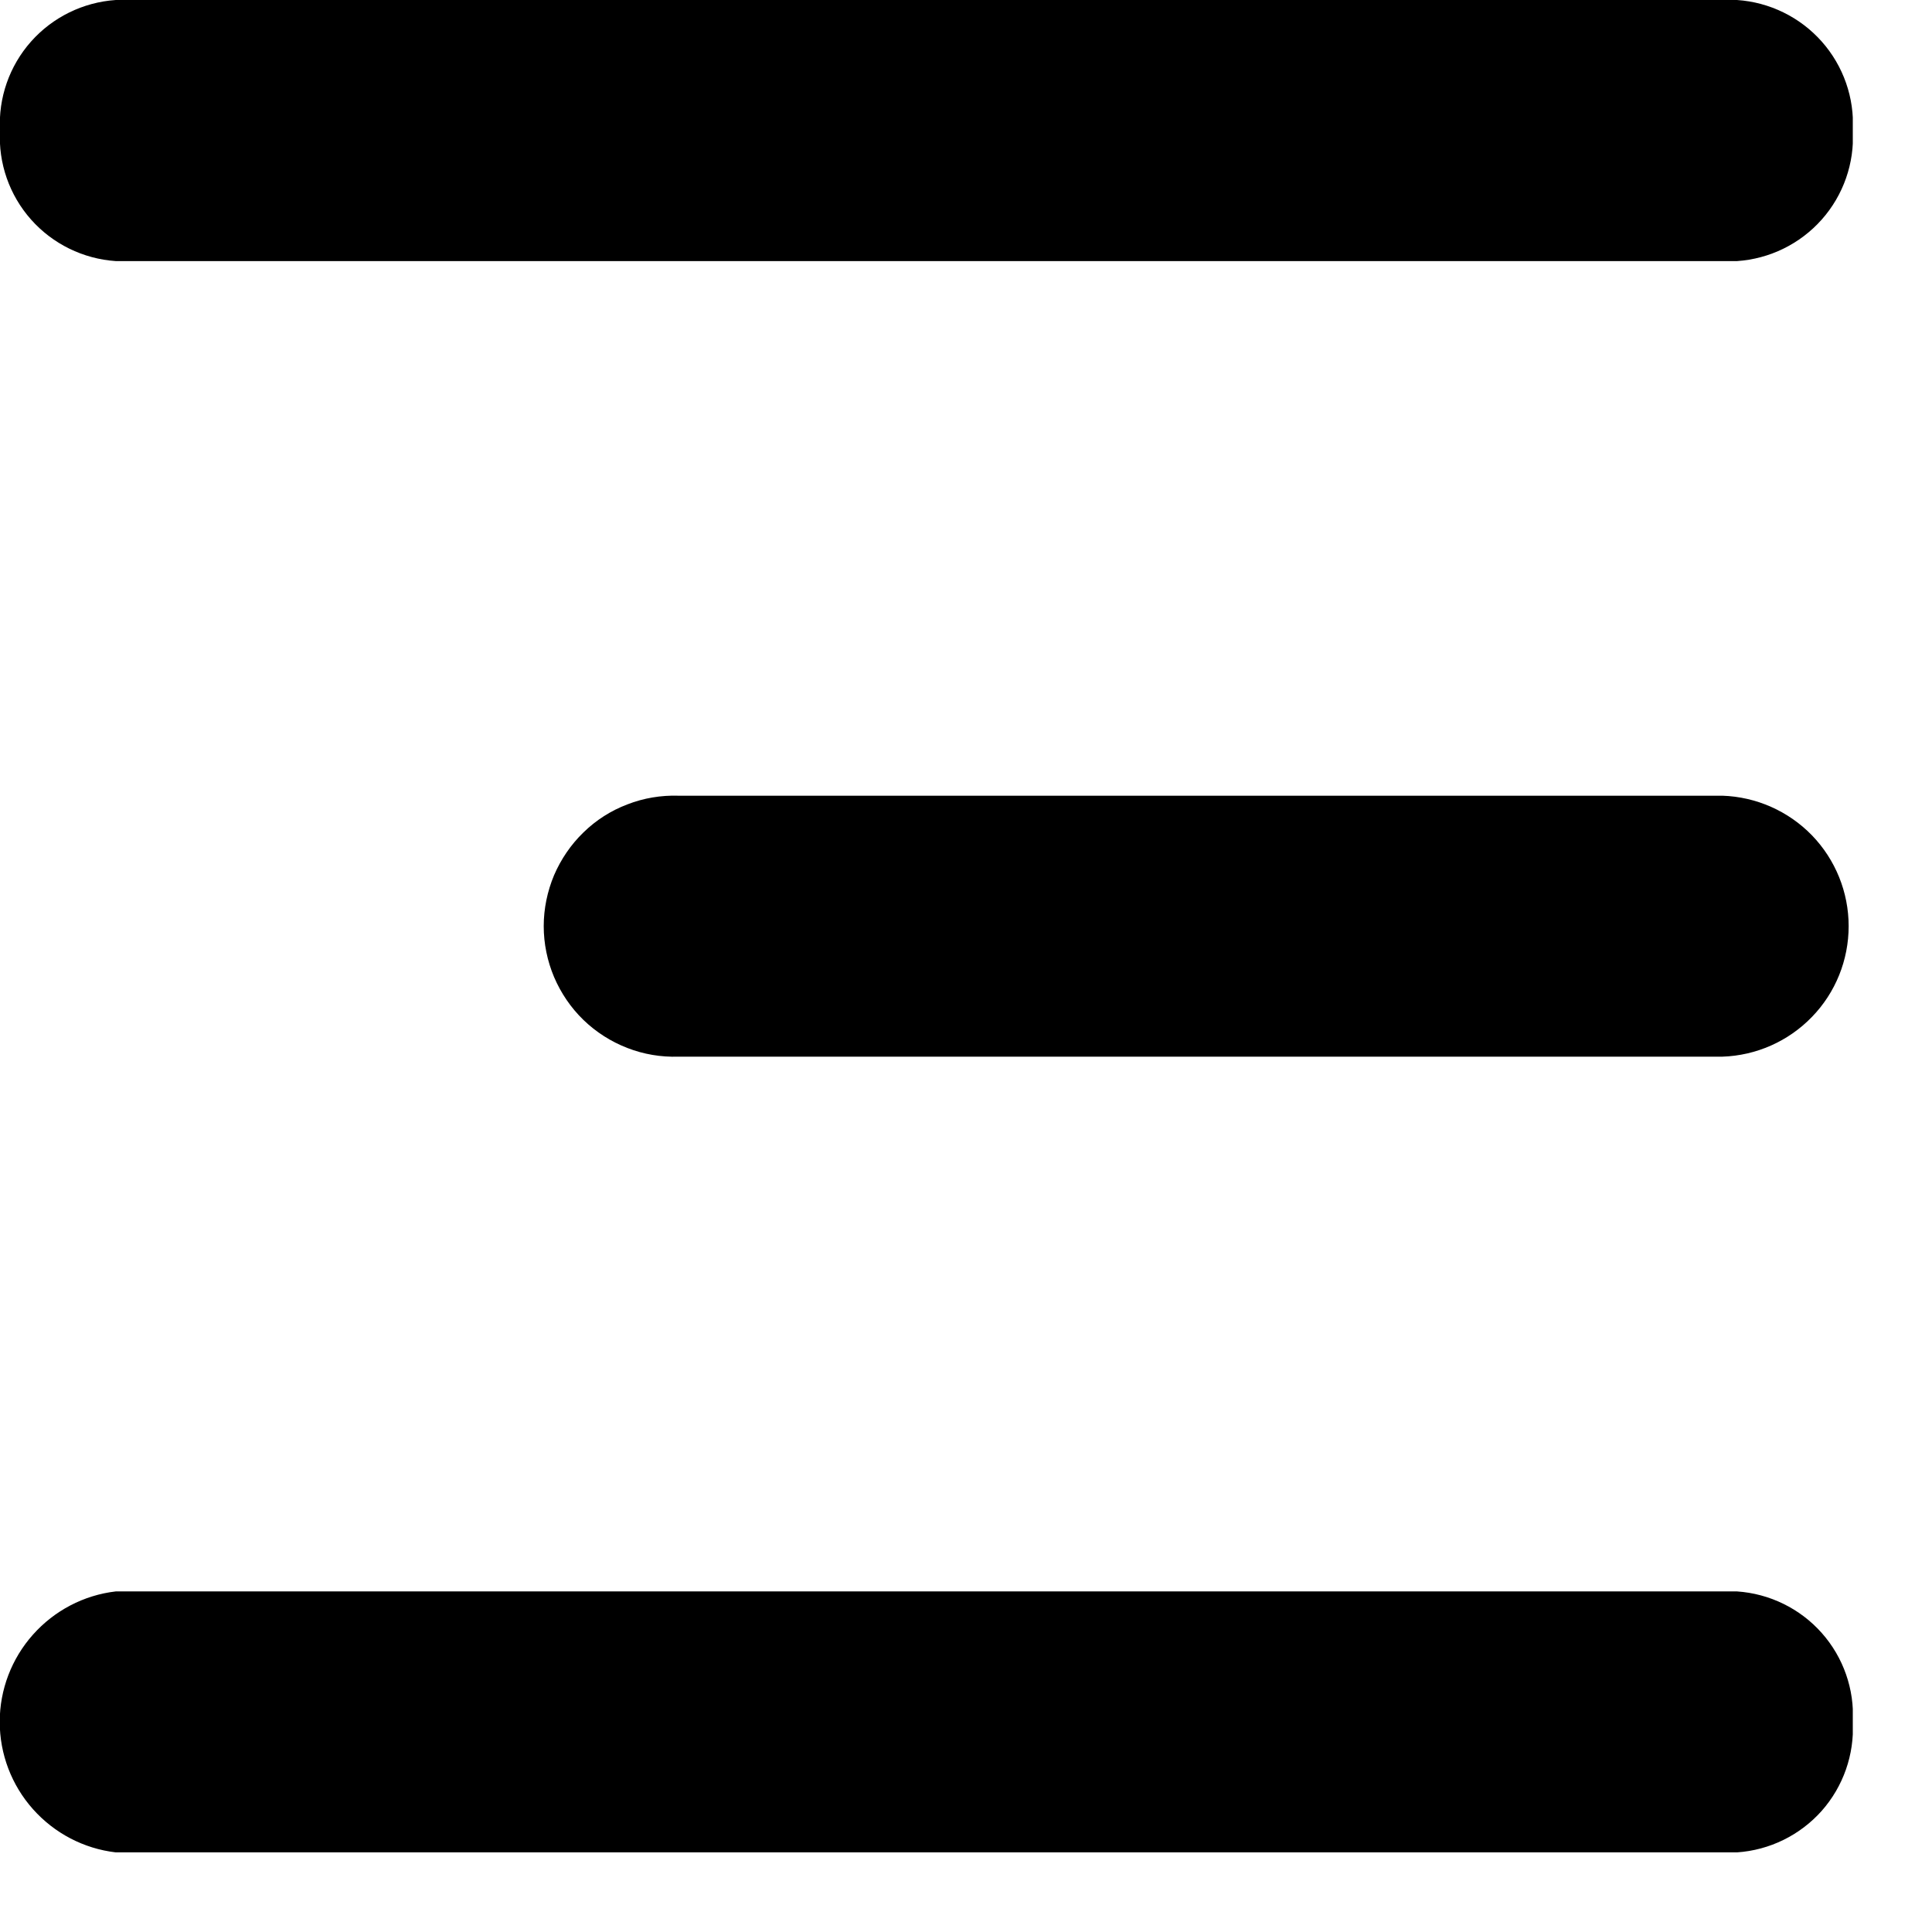 <svg width="14" height="14" viewBox="0 0 14 14" fill="none" xmlns="http://www.w3.org/2000/svg">
<g clip-path="url(#clip0_12_28)">
<path d="M13.426 0.946C13.439 0.71 13.358 0.478 13.201 0.301C13.044 0.124 12.823 0.016 12.587 0H0.839C0.603 0.016 0.382 0.124 0.225 0.301C0.068 0.478 -0.013 0.71 6.05045e-05 0.946C-0.013 1.182 0.068 1.414 0.225 1.591C0.382 1.768 0.603 1.876 0.839 1.892H12.587C12.823 1.876 13.044 1.768 13.201 1.591C13.358 1.414 13.439 1.182 13.426 0.946Z" fill="black"/>
<path d="M13.426 12.478C13.439 12.242 13.358 12.01 13.201 11.833C13.044 11.656 12.823 11.548 12.587 11.532H0.839C0.607 11.559 0.394 11.671 0.239 11.845C0.084 12.019 -0.002 12.244 -0.002 12.477C-0.002 12.711 0.084 12.936 0.239 13.11C0.394 13.284 0.607 13.396 0.839 13.423H12.587C12.823 13.407 13.043 13.299 13.2 13.123C13.357 12.946 13.438 12.714 13.426 12.478Z" fill="black"/>
<path d="M12.481 5.766C12.726 5.774 12.959 5.877 13.13 6.053C13.301 6.23 13.396 6.466 13.396 6.711C13.396 6.957 13.301 7.193 13.13 7.369C12.959 7.546 12.726 7.649 12.481 7.657H4.917C4.79 7.661 4.664 7.64 4.546 7.594C4.427 7.548 4.319 7.479 4.228 7.391C4.137 7.303 4.065 7.197 4.015 7.08C3.966 6.964 3.94 6.838 3.94 6.711C3.94 6.585 3.966 6.459 4.015 6.342C4.065 6.226 4.137 6.12 4.228 6.032C4.319 5.943 4.427 5.874 4.546 5.829C4.664 5.783 4.79 5.762 4.917 5.766H12.481Z" fill="black"/>
</g>
<defs>
<clipPath id="clip0_12_28">
<rect width="13.426" height="13.423" fill="white"/>
</clipPath>
</defs>
</svg>
